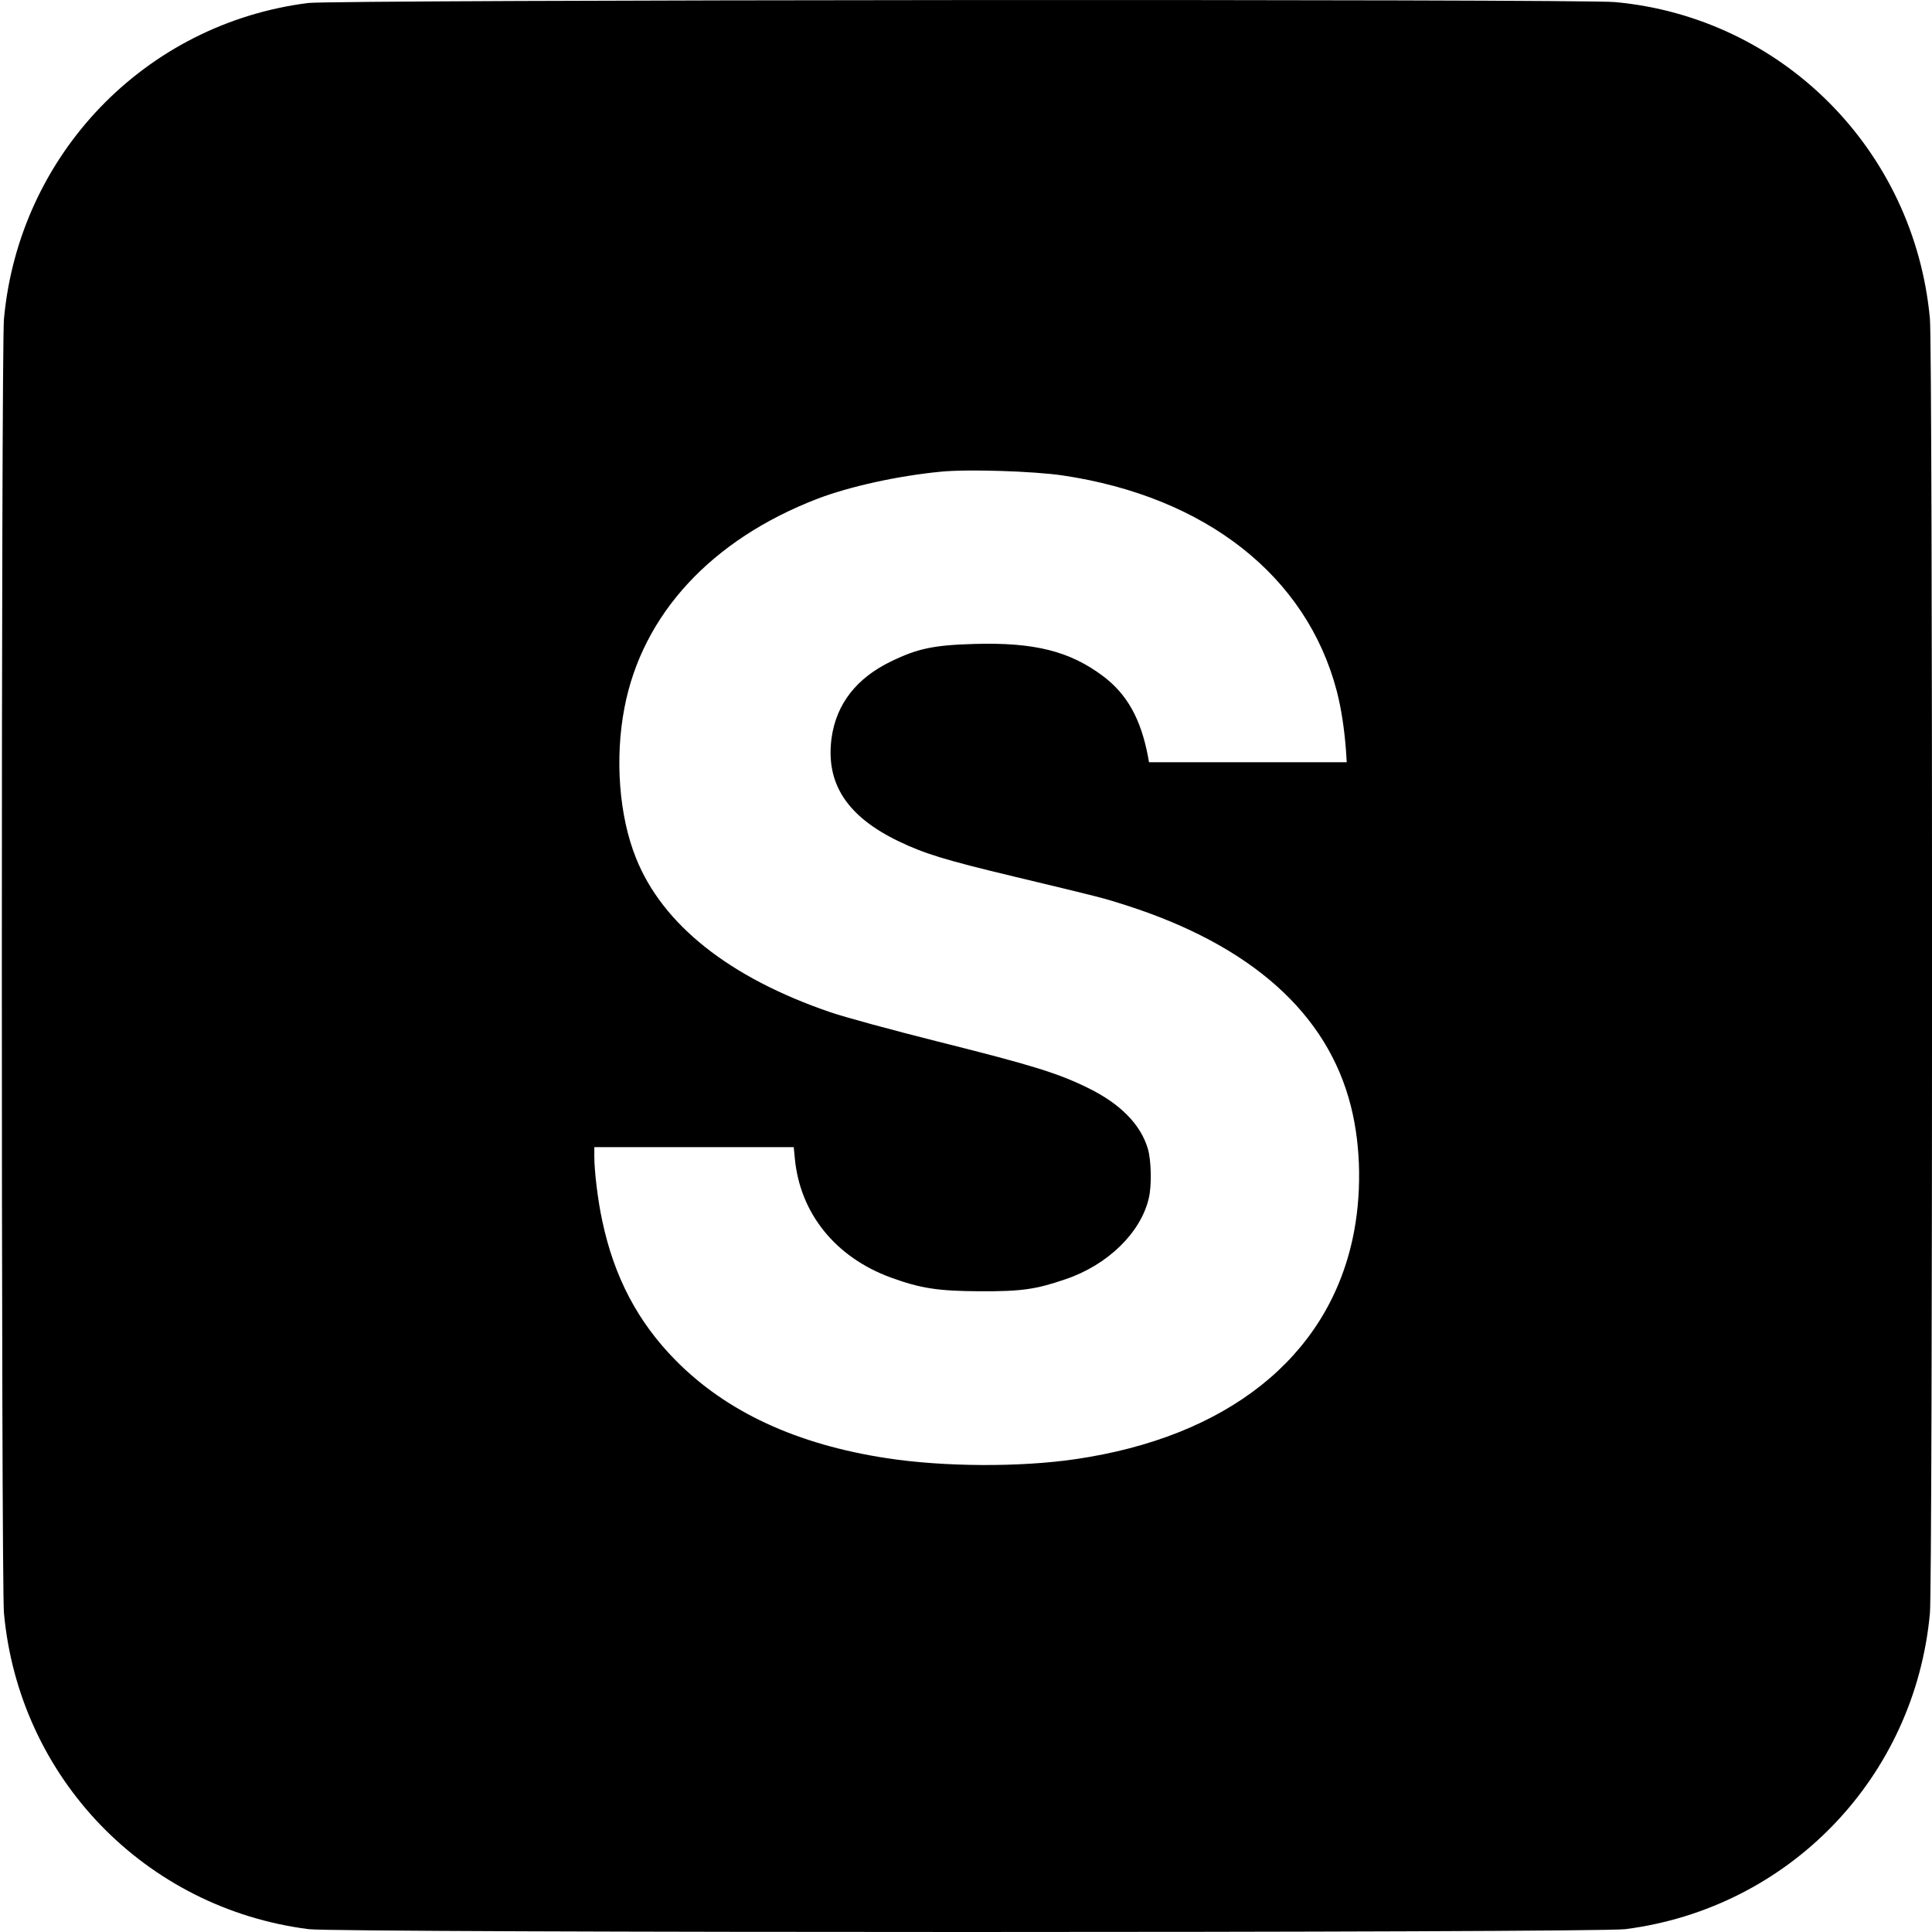 <?xml version="1.0" standalone="no"?>
<!DOCTYPE svg PUBLIC "-//W3C//DTD SVG 20010904//EN"
 "http://www.w3.org/TR/2001/REC-SVG-20010904/DTD/svg10.dtd">
<svg version="1.0" xmlns="http://www.w3.org/2000/svg"
 width="1024pt" height="1024pt" viewBox="0 0 1024 1024"
 preserveAspectRatio="xMidYMid meet">

<g transform="translate(0,1024) scale(0.1,-0.1)"
fill="#000000" stroke="none">
<path d="M1632 10224 c-864 -110 -1531 -804 -1611 -1674 -15 -160 -15 -6700 0
-6860 80 -872 747 -1564 1615 -1675 163 -20 6815 -20 6978 0 868 111 1535 803
1615 1675 15 160 15 6700 0 6860 -82 894 -782 1598 -1670 1679 -187 17 -6792
13 -6927 -5z m4001 -2504 c758 -113 1292 -533 1452 -1142 24 -93 40 -198 49
-315 l4 -63 -524 0 -524 0 -5 28 c-38 202 -111 332 -238 428 -177 133 -365
180 -681 171 -215 -6 -303 -24 -444 -93 -182 -88 -288 -224 -314 -402 -34
-243 80 -419 357 -552 136 -65 246 -99 610 -186 463 -111 471 -113 590 -151
666 -213 1071 -574 1195 -1066 55 -217 58 -478 9 -703 -136 -630 -666 -1051
-1470 -1168 -294 -43 -694 -41 -997 5 -479 73 -851 245 -1122 520 -199 202
-325 440 -388 739 -23 105 -42 262 -42 340 l0 50 529 0 528 0 6 -62 c28 -290
216 -522 508 -629 159 -58 252 -72 474 -73 219 -1 296 10 453 64 224 76 399
247 441 430 16 67 13 199 -5 261 -38 129 -146 239 -318 323 -159 78 -294 120
-793 245 -243 61 -500 131 -572 156 -535 183 -889 464 -1030 817 -90 223 -113
530 -61 798 95 495 462 891 1024 1107 171 65 425 121 653 143 143 14 489 3
646 -20z"/>
</g>
</svg>

